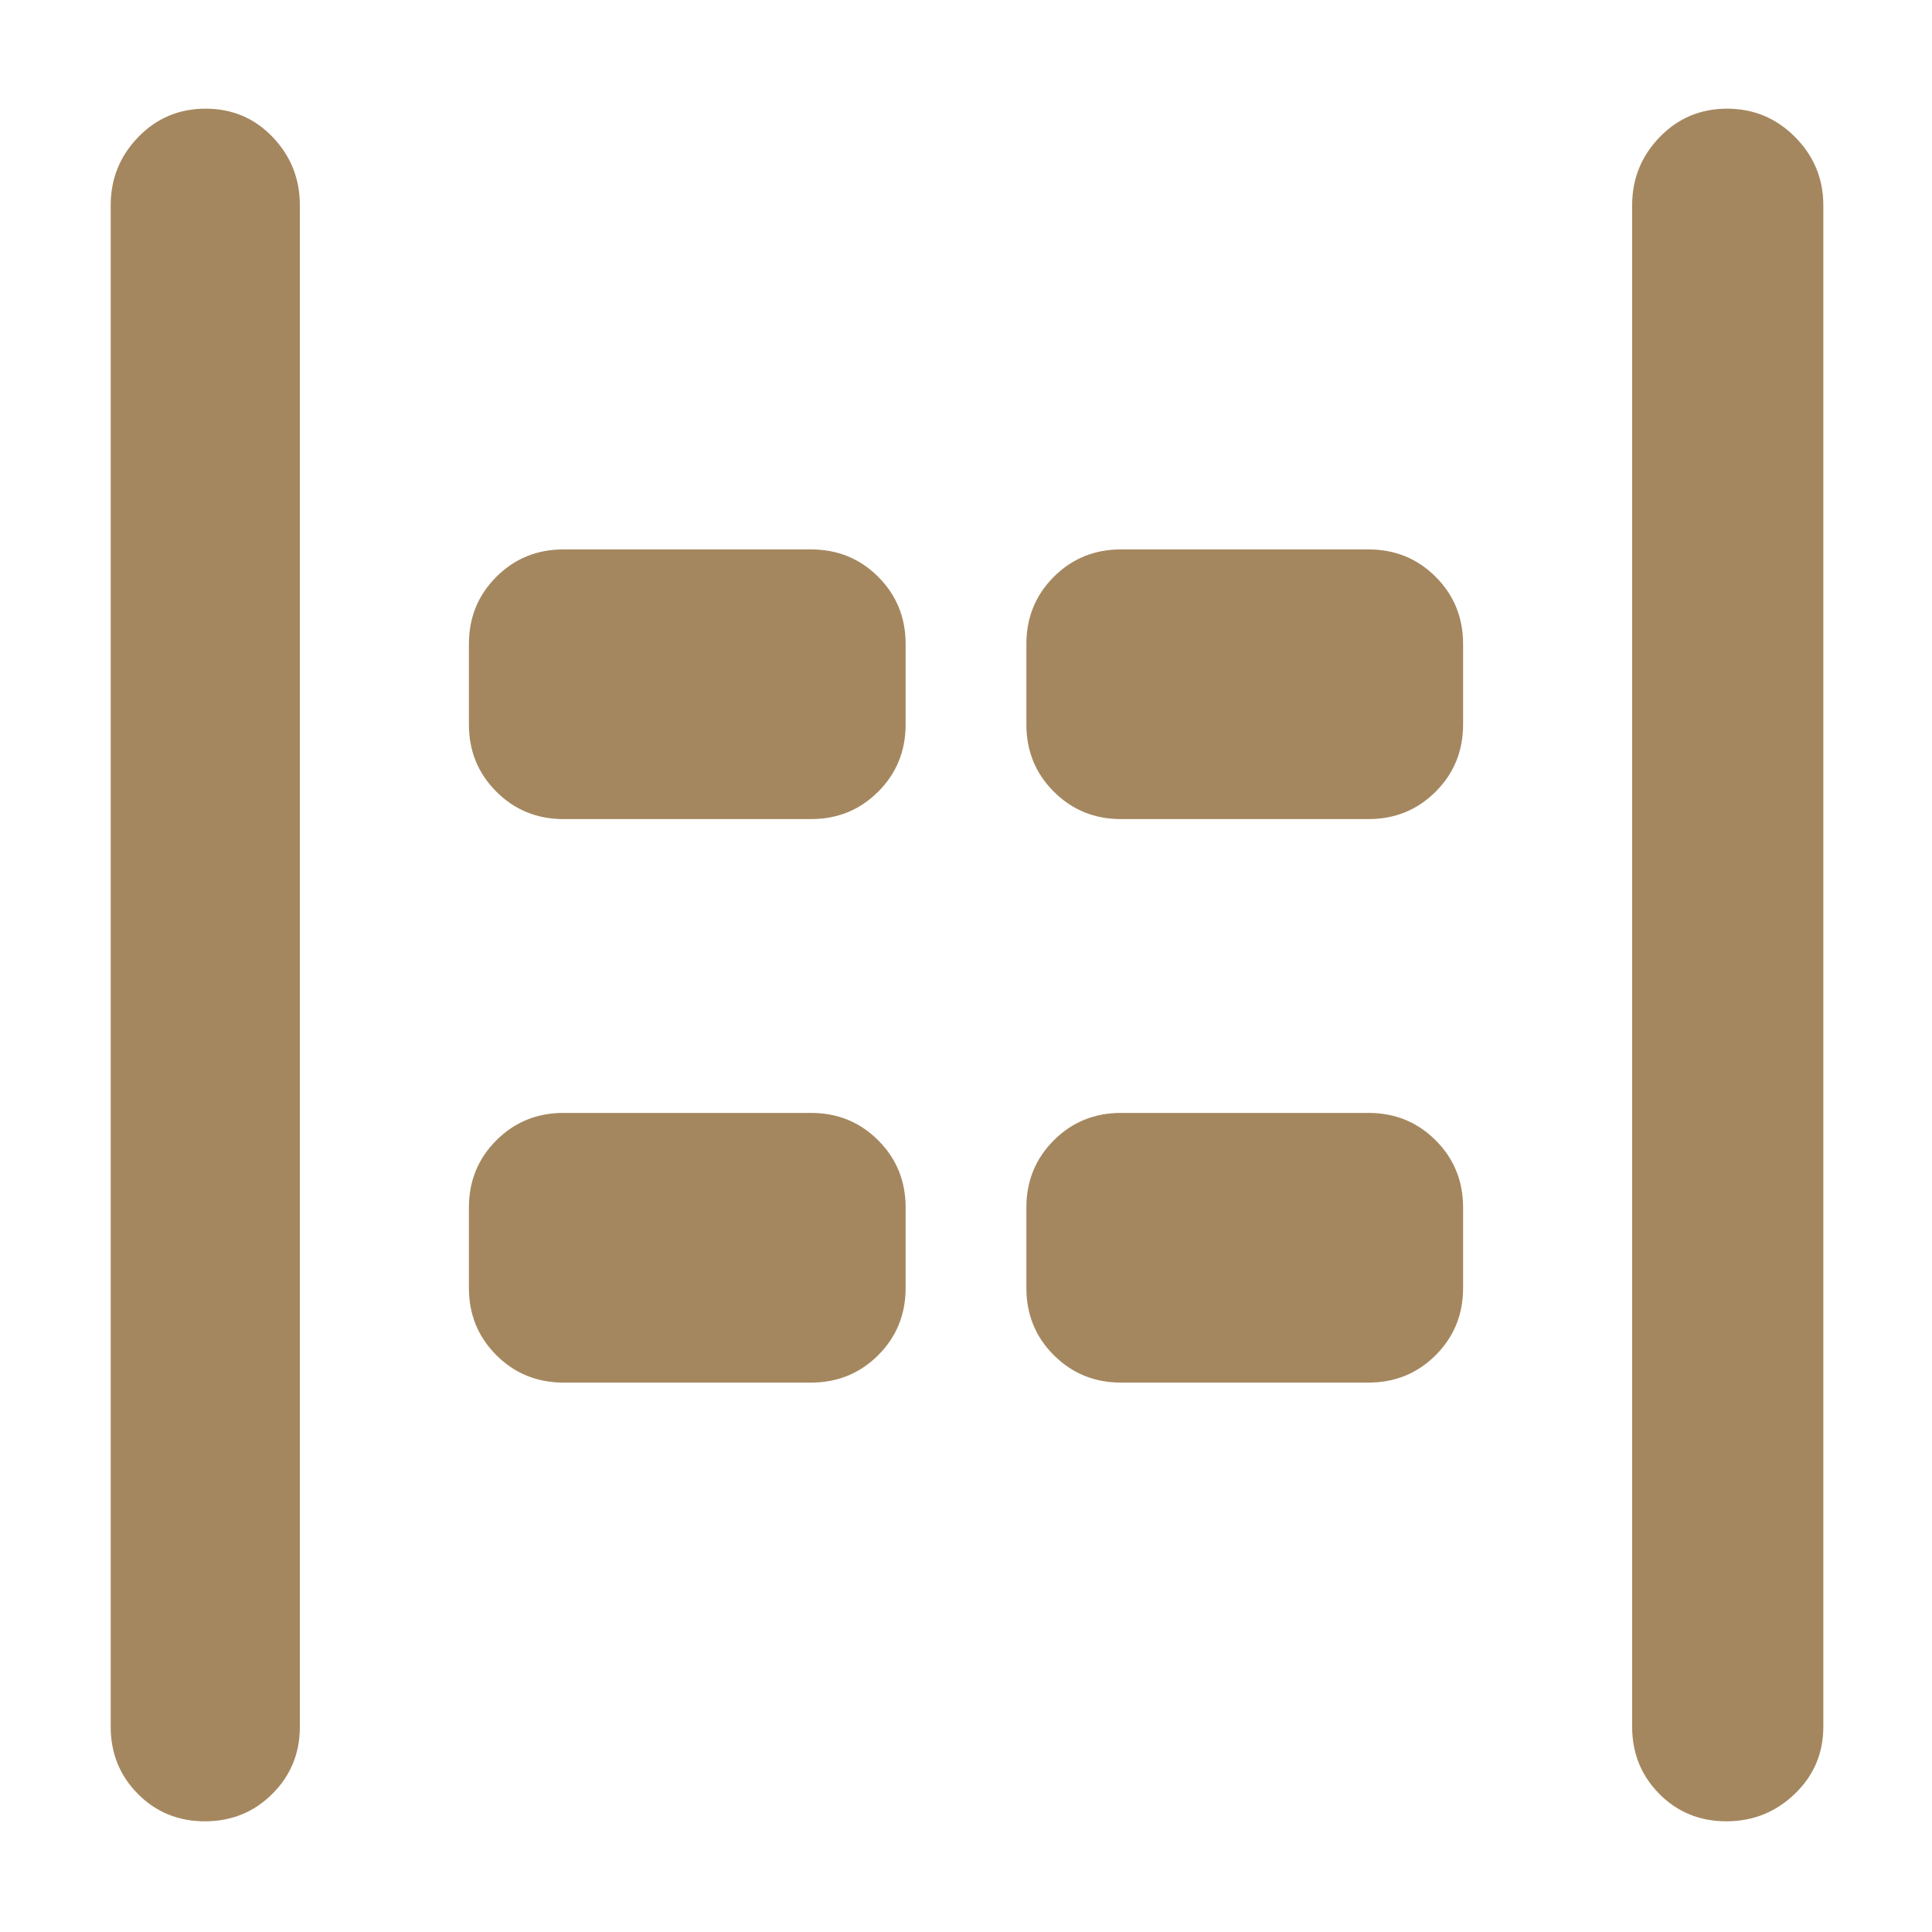 <svg xmlns="http://www.w3.org/2000/svg" height="48" viewBox="0 -960 960 960" width="48"><path fill="rgb(165, 135, 95)" d="M857.82-55Q838-55 824.5-68.63 811-82.25 811-102v-756q0-19.75 13.68-33.88Q838.35-906 858.18-906 878-906 892-891.88q14 14.13 14 33.88v756q0 19.75-14.18 33.37Q877.65-55 857.82-55Zm-756 0Q82-55 68.5-68.63 55-82.25 55-102v-756q0-19.75 13.68-33.88Q82.35-906 102.18-906q19.82 0 33.32 14.12Q149-877.75 149-858v756q0 19.75-13.68 33.37Q121.65-55 101.82-55ZM557-553q-19.75 0-33.37-13.63Q510-580.25 510-600v-40q0-19.75 13.63-33.38Q537.25-687 557-687h123q19.75 0 33.38 13.62Q727-659.75 727-640v40q0 19.75-13.62 33.37Q699.75-553 680-553H557Zm-277 0q-19.75 0-33.37-13.63Q233-580.25 233-600v-40q0-19.75 13.63-33.38Q260.25-687 280-687h123q19.75 0 33.38 13.62Q450-659.75 450-640v40q0 19.75-13.62 33.37Q422.75-553 403-553H280Zm277 280q-19.75 0-33.37-13.63Q510-300.25 510-320v-40q0-19.75 13.63-33.38Q537.25-407 557-407h123q19.75 0 33.38 13.62Q727-379.75 727-360v40q0 19.75-13.62 33.37Q699.75-273 680-273H557Zm-277 0q-19.75 0-33.37-13.63Q233-300.25 233-320v-40q0-19.75 13.63-33.38Q260.25-407 280-407h123q19.75 0 33.38 13.62Q450-379.75 450-360v40q0 19.75-13.62 33.37Q422.75-273 403-273H280Z"/></svg>